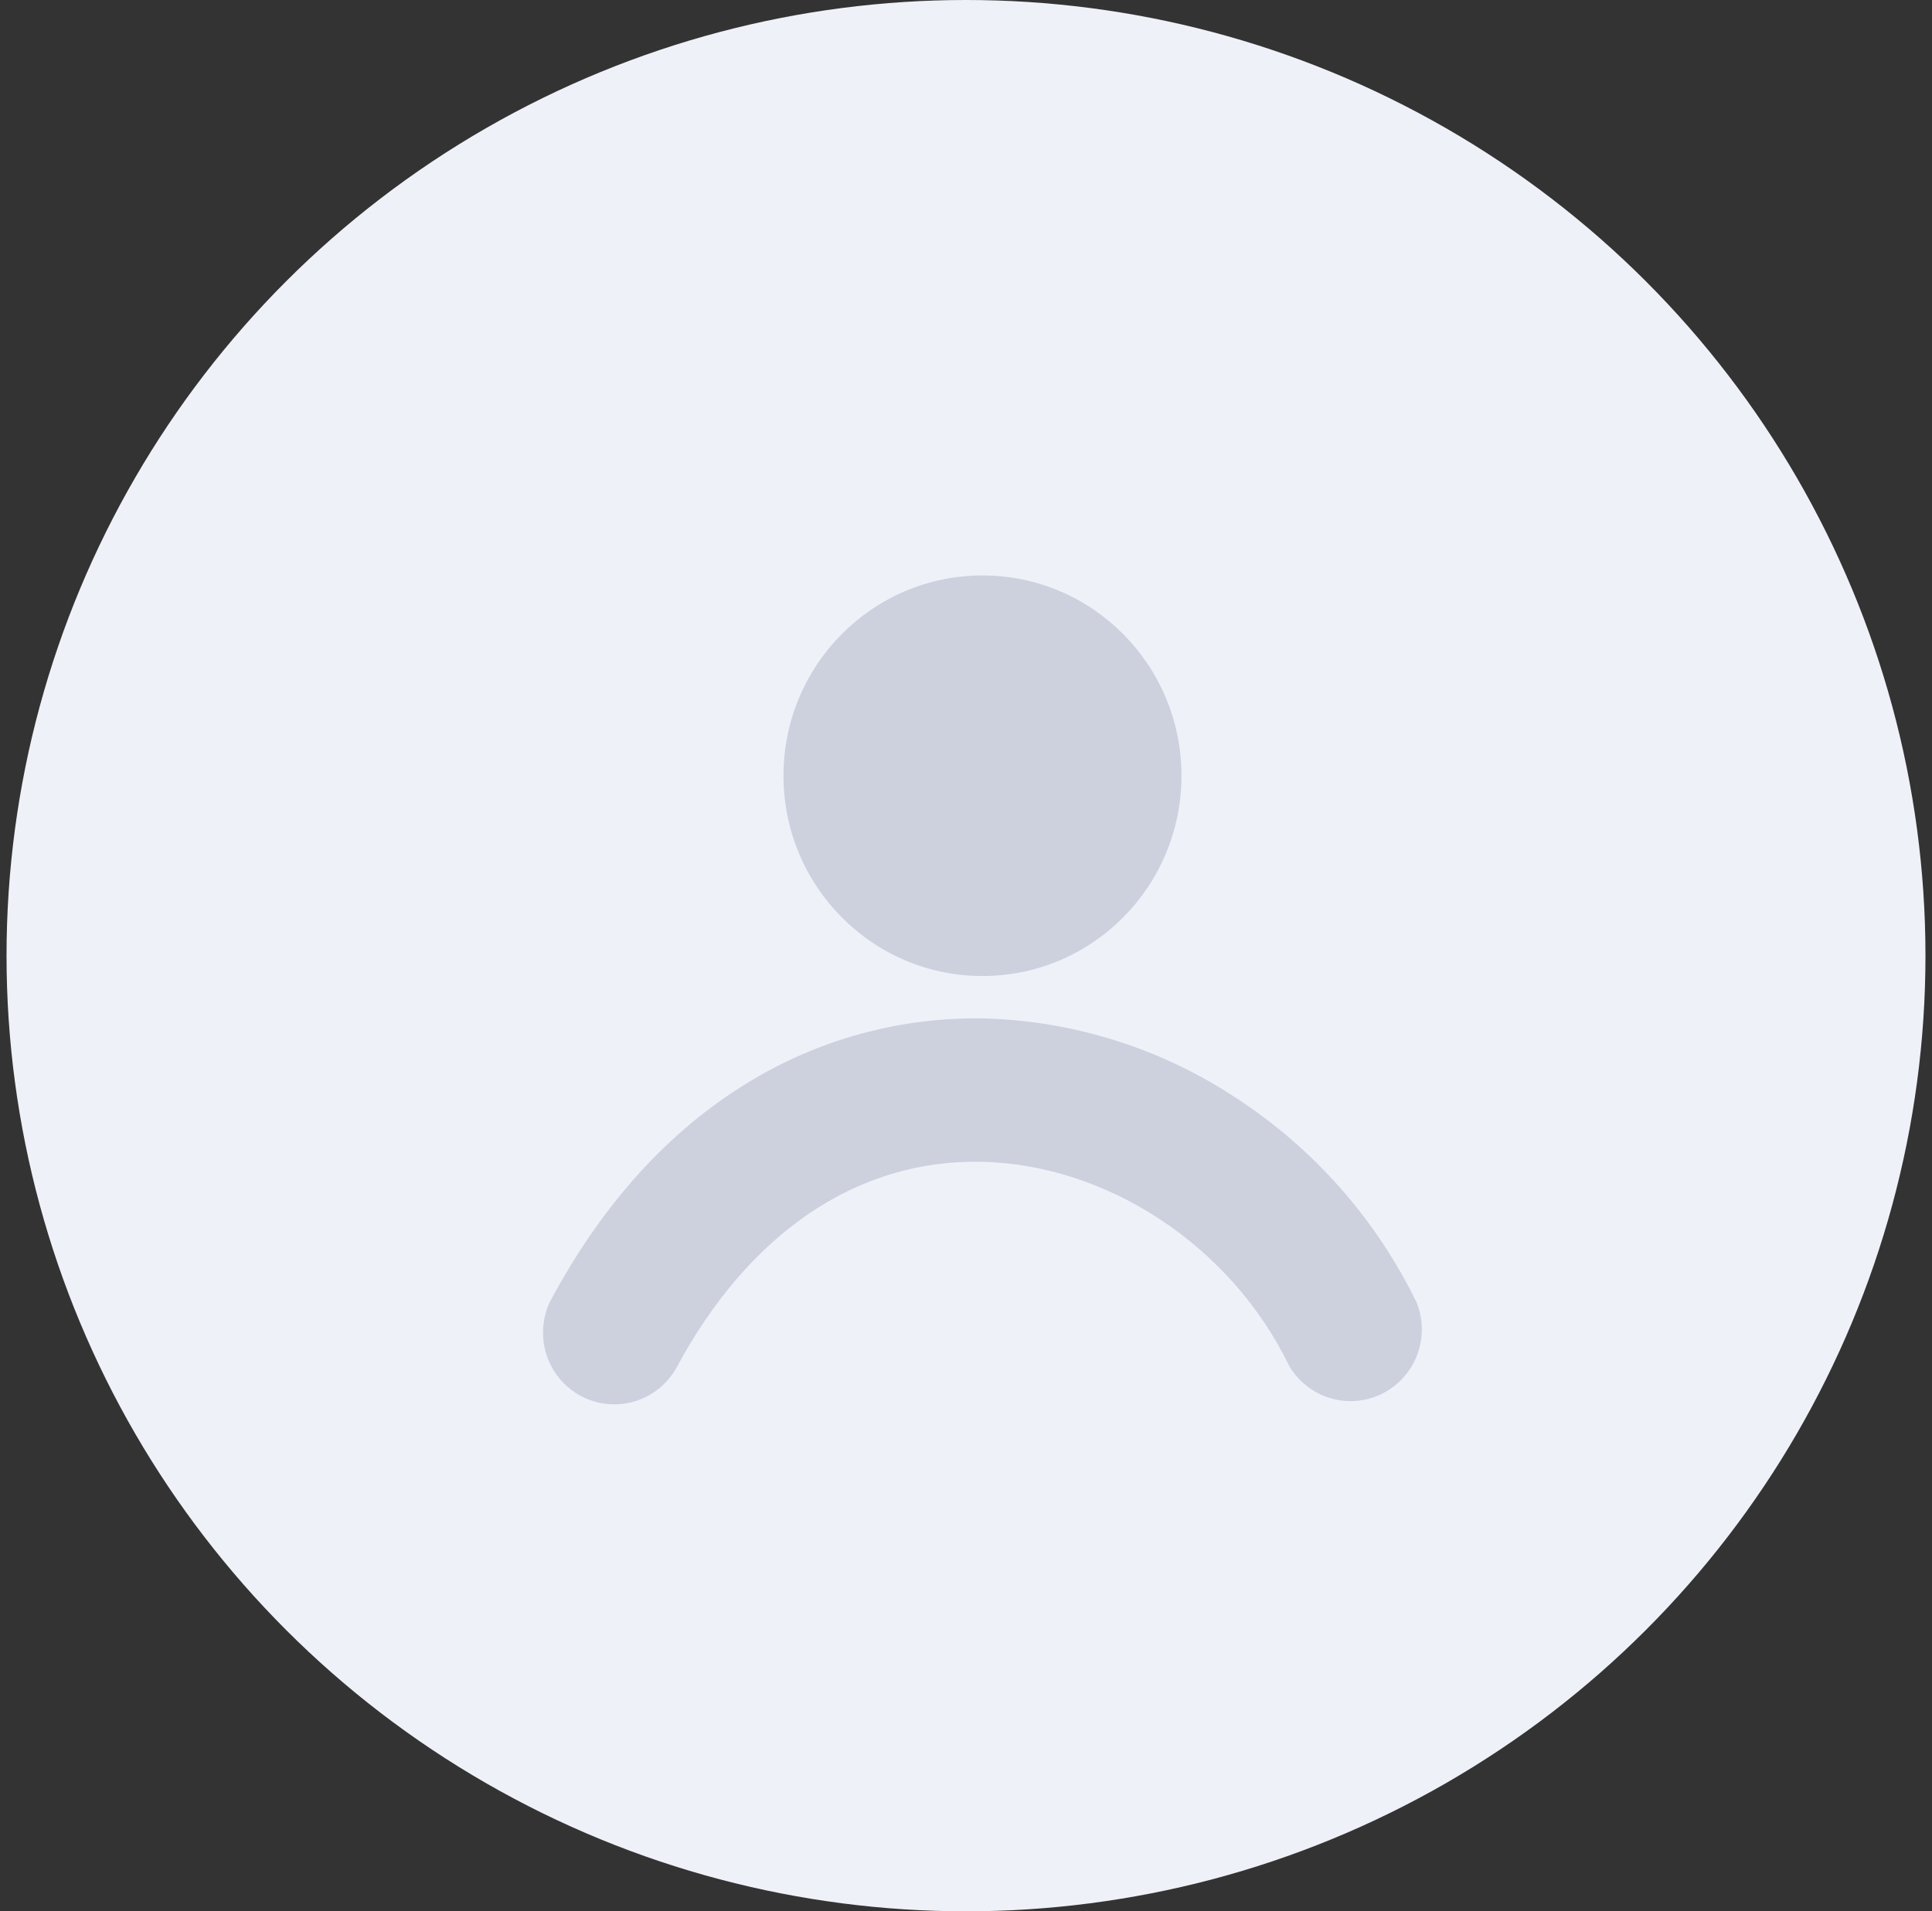 <svg width="94" height="93" viewBox="0 0 94 93" fill="none" xmlns="http://www.w3.org/2000/svg">
<rect x="0" y="0" width="94" height="93" fill="#333333" stroke="none"/>
<ellipse cx="47" cy="46.5" rx="46.682" ry="46.5" fill="#EFF1F9"/>
<path d="M47.802 47.491C53.149 47.491 57.484 43.128 57.484 37.745C57.484 32.363 53.149 28 47.802 28C42.454 28 38.119 32.363 38.119 37.745C38.119 43.128 42.454 47.491 47.802 47.491Z" fill="#CDD1DE"/>
<path d="M26.576 63.776C26.639 63.593 26.717 63.416 26.808 63.245C29.289 58.624 32.479 55.084 36.29 52.737C39.777 50.577 43.808 49.473 47.901 49.555C52.3 49.678 56.577 51.042 60.243 53.492C63.97 55.942 66.971 59.359 68.928 63.383C69.255 64.201 69.262 65.114 68.948 65.937C68.633 66.76 68.021 67.433 67.233 67.821C66.446 68.208 65.542 68.281 64.703 68.025C63.864 67.769 63.153 67.203 62.712 66.441C59.906 60.644 53.898 56.661 47.759 56.53C41.719 56.403 36.444 59.975 32.904 66.566C32.481 67.316 31.796 67.882 30.983 68.154C30.169 68.426 29.284 68.386 28.499 68.04C27.713 67.694 27.083 67.068 26.729 66.282C26.375 65.496 26.323 64.606 26.583 63.783L26.576 63.776Z" fill="#CDD1DE"/>
</svg>
